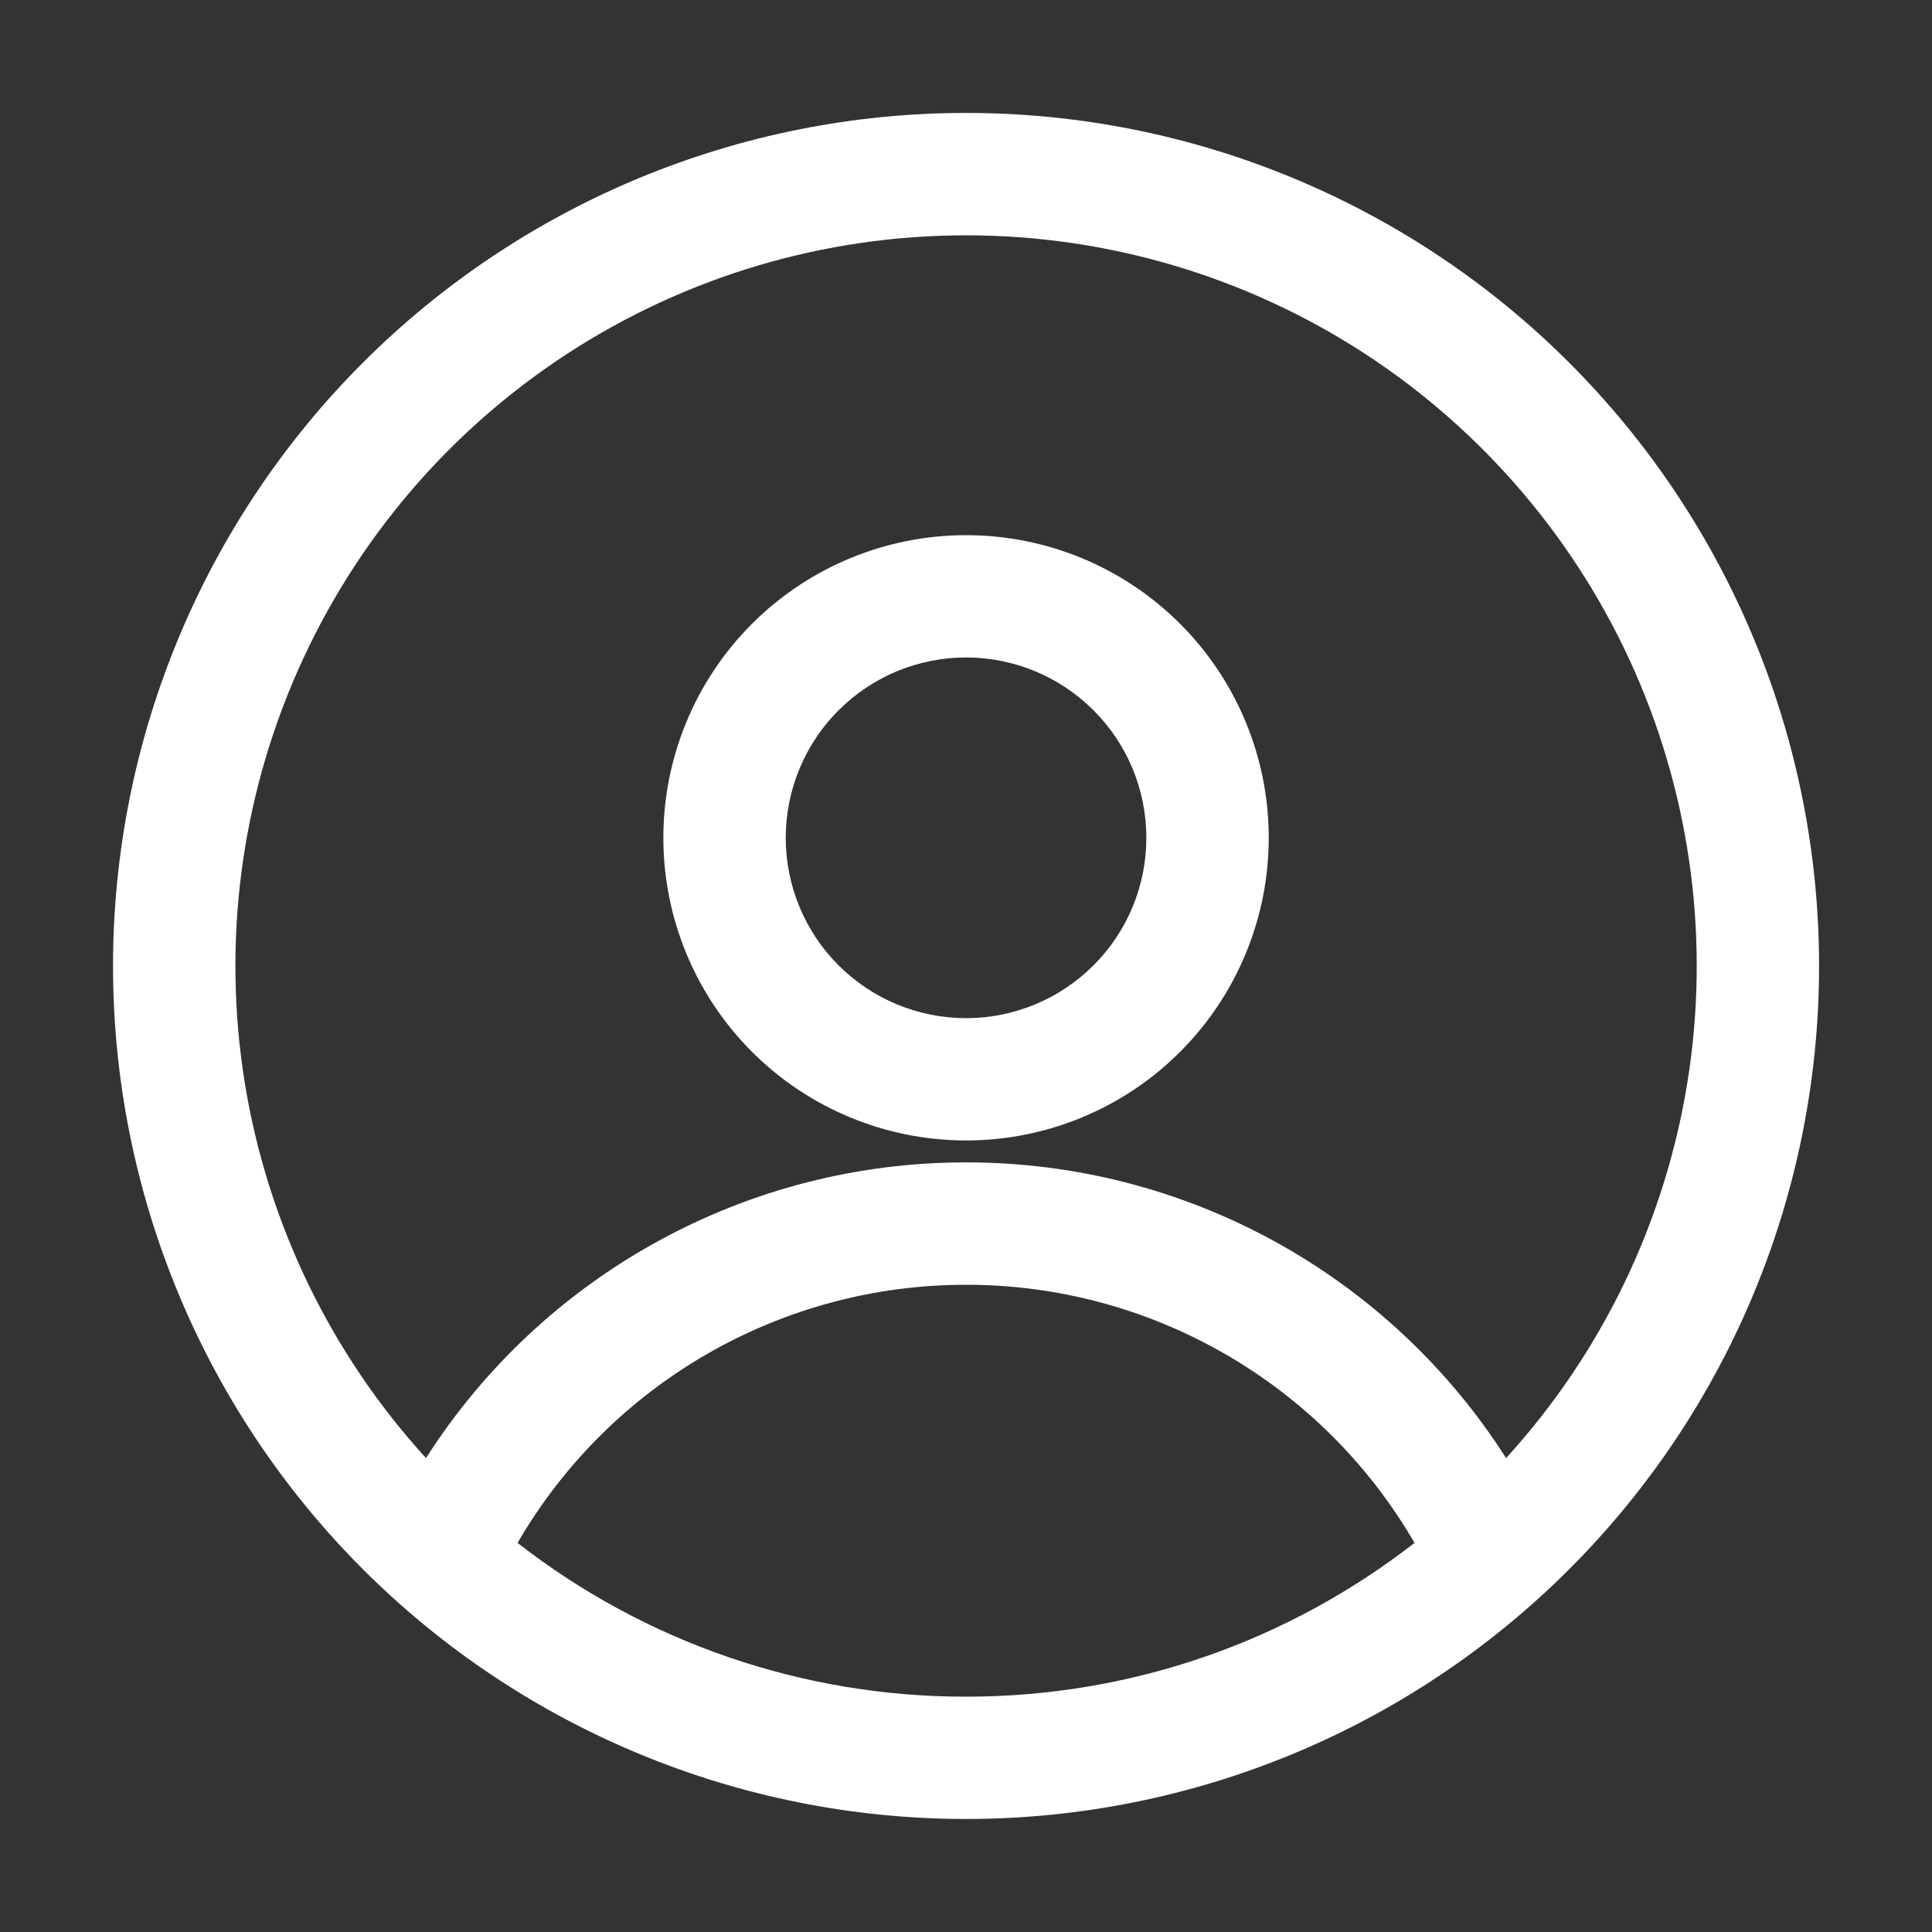 <svg width="20" height="20" viewBox="0 0 20 20" fill="none" xmlns="http://www.w3.org/2000/svg">
<rect x="0" y="0" width="20" height="20" fill="#333333" stroke="none"/>
<path fill-rule="evenodd" clip-rule="evenodd" d="M1.17 10C1.17 7.658 2.1 5.411 3.756 3.755C5.412 2.099 7.659 1.169 10.001 1.169C12.343 1.169 14.589 2.099 16.245 3.755C17.901 5.411 18.831 7.658 18.831 10C18.831 12.342 17.901 14.588 16.245 16.244C14.589 17.9 12.343 18.83 10.001 18.83C7.659 18.83 5.412 17.9 3.756 16.244C2.1 14.588 1.17 12.342 1.17 10ZM10.001 2.436C8.534 2.436 7.1 2.862 5.872 3.662C4.643 4.463 3.674 5.603 3.082 6.944C2.489 8.285 2.3 9.769 2.535 11.216C2.771 12.663 3.422 14.011 4.41 15.094C5.009 14.155 5.836 13.383 6.813 12.848C7.79 12.312 8.887 12.032 10.001 12.033C11.115 12.032 12.211 12.312 13.188 12.847C14.165 13.382 14.992 14.155 15.591 15.094C16.579 14.011 17.23 12.663 17.466 11.216C17.702 9.769 17.512 8.285 16.92 6.944C16.327 5.603 15.358 4.463 14.13 3.662C12.901 2.862 11.467 2.436 10.001 2.436ZM14.643 15.972C14.171 15.158 13.494 14.484 12.679 14.015C11.864 13.546 10.941 13.299 10.001 13.3C9.06 13.299 8.137 13.546 7.322 14.015C6.507 14.484 5.83 15.158 5.358 15.972C6.684 17.006 8.319 17.566 10.001 17.564C11.75 17.564 13.361 16.969 14.643 15.972ZM6.867 8.673C6.867 7.842 7.197 7.045 7.785 6.457C8.373 5.87 9.17 5.54 10.001 5.54C10.832 5.54 11.629 5.87 12.216 6.457C12.804 7.045 13.134 7.842 13.134 8.673C13.134 9.504 12.804 10.301 12.216 10.889C11.629 11.476 10.832 11.806 10.001 11.806C9.17 11.806 8.373 11.476 7.785 10.889C7.197 10.301 6.867 9.504 6.867 8.673ZM10.001 6.806C9.755 6.806 9.513 6.855 9.286 6.948C9.06 7.042 8.854 7.18 8.681 7.353C8.507 7.526 8.37 7.732 8.276 7.959C8.182 8.185 8.134 8.428 8.134 8.673C8.134 8.918 8.182 9.161 8.276 9.387C8.37 9.614 8.507 9.82 8.681 9.993C8.854 10.166 9.06 10.304 9.286 10.398C9.513 10.491 9.755 10.54 10.001 10.54C10.496 10.54 10.97 10.343 11.32 9.993C11.671 9.643 11.867 9.168 11.867 8.673C11.867 8.178 11.671 7.703 11.32 7.353C10.97 7.003 10.496 6.806 10.001 6.806Z" fill="white"/>
</svg>
